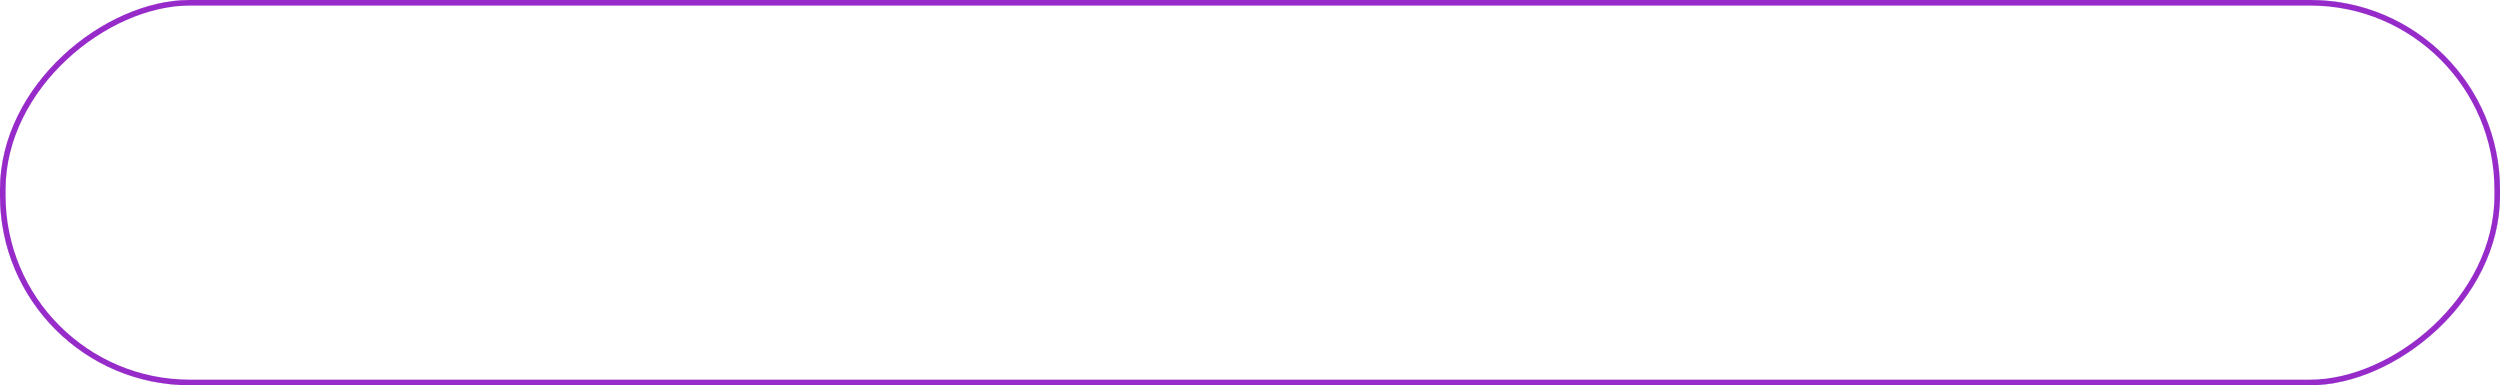 <svg xmlns="http://www.w3.org/2000/svg" xmlns:xlink="http://www.w3.org/1999/xlink" width="223.928" height="34.505" viewBox="0 0 223.928 34.505">
  <defs>
    <linearGradient id="linear-gradient" x1="1" y1="0.5" x2="0.046" y2="0.5" gradientUnits="objectBoundingBox">
      <stop offset="0" stop-color="#4903a5" stop-opacity="0.702"/>
      <stop offset="1" stop-color="#9c00e4" stop-opacity="0.702"/>
    </linearGradient>
    <filter id="Rectangle_1238" x="0" y="0" width="223.928" height="34.505" filterUnits="userSpaceOnUse">
      <feOffset input="SourceAlpha"/>
      <feGaussianBlur stdDeviation="1.5" result="blur"/>
      <feFlood flood-color="#cd68ff" result="color"/>
      <feComposite operator="out" in="SourceGraphic" in2="blur"/>
      <feComposite operator="in" in="color"/>
      <feComposite operator="in" in2="SourceGraphic"/>
    </filter>
  </defs>
  <g data-type="innerShadowGroup">
    <rect id="Rectangle_1238-2" data-name="Rectangle 1238" width="34.505" height="223.928" rx="17" transform="translate(223.928) rotate(90)" fill="url(#linear-gradient)"/>
    <g transform="matrix(1, 0, 0, 1, 0, 0)" filter="url(#Rectangle_1238)">
      <rect id="Rectangle_1238-3" data-name="Rectangle 1238" width="34.505" height="223.928" rx="17" transform="translate(223.93) rotate(90)" fill="#fff"/>
    </g>
    <g id="Rectangle_1238-4" data-name="Rectangle 1238" transform="translate(223.928) rotate(90)" fill="none" stroke="#962bc9" stroke-linecap="round" stroke-width="0.5">
      <rect width="34.505" height="223.928" rx="17" stroke="none"/>
      <rect x="0.25" y="0.25" width="34.005" height="223.428" rx="16.75" fill="none"/>
    </g>
  </g>
</svg>
